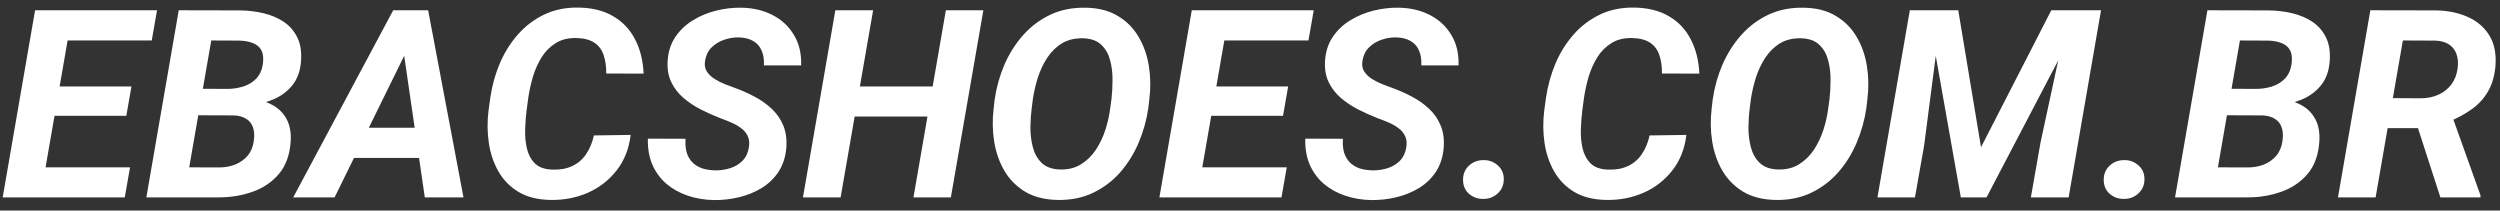<svg width="190" height="16" viewBox="0 0 190 16" fill="none" xmlns="http://www.w3.org/2000/svg">
<rect x="0" y="0" width="190" height="16" fill="#333333" stroke="none"/>
<path d="M9.883 12.715L9.482 15H2.129L2.52 12.715H9.883ZM5.537 0.781L3.066 15H0.205L2.666 0.781H5.537ZM9.99 6.572L9.6 8.799H3.203L3.594 6.572H9.99ZM11.934 0.781L11.533 3.076H4.189L4.6 0.781H11.934ZM17.734 8.76H14.062L14.404 6.748L17.236 6.758C17.666 6.758 18.076 6.699 18.467 6.582C18.864 6.458 19.196 6.26 19.463 5.986C19.736 5.706 19.909 5.332 19.98 4.863C20.039 4.421 20 4.072 19.863 3.818C19.727 3.564 19.509 3.382 19.209 3.271C18.916 3.154 18.568 3.092 18.164 3.086L16.055 3.076L13.984 15H11.123L13.584 0.781L18.252 0.791C18.864 0.798 19.456 0.869 20.029 1.006C20.602 1.143 21.11 1.357 21.553 1.65C21.995 1.943 22.337 2.331 22.578 2.812C22.826 3.294 22.926 3.887 22.881 4.59C22.835 5.358 22.614 5.99 22.217 6.484C21.82 6.973 21.312 7.34 20.693 7.588C20.081 7.835 19.424 7.979 18.721 8.018L17.734 8.76ZM16.572 15H12.139L13.643 12.715L16.66 12.725C17.09 12.725 17.49 12.653 17.861 12.51C18.239 12.36 18.555 12.139 18.809 11.846C19.062 11.553 19.222 11.178 19.287 10.723C19.346 10.338 19.329 10.003 19.238 9.717C19.147 9.424 18.978 9.199 18.73 9.043C18.49 8.88 18.167 8.789 17.764 8.77L14.873 8.76L15.234 6.748L18.555 6.758L19.043 7.539C19.681 7.572 20.234 7.718 20.703 7.979C21.178 8.232 21.54 8.594 21.787 9.062C22.035 9.531 22.135 10.094 22.09 10.752C22.025 11.768 21.729 12.588 21.201 13.213C20.674 13.838 20 14.294 19.18 14.58C18.366 14.867 17.497 15.007 16.572 15ZM31.152 3.359L25.43 15H22.285L29.883 0.781H31.895L31.152 3.359ZM32.285 15L30.547 3.057L30.654 0.781H32.539L35.225 15H32.285ZM33.008 9.707L32.607 12.002H25.293L25.693 9.707H33.008ZM45.137 10.293L47.93 10.254C47.806 11.302 47.451 12.2 46.865 12.949C46.286 13.691 45.557 14.258 44.678 14.648C43.799 15.033 42.845 15.215 41.816 15.195C40.866 15.176 40.065 14.974 39.414 14.59C38.763 14.199 38.252 13.678 37.881 13.027C37.51 12.376 37.266 11.65 37.148 10.85C37.031 10.049 37.025 9.229 37.129 8.389L37.266 7.402C37.396 6.517 37.633 5.661 37.978 4.834C38.33 4.007 38.789 3.271 39.355 2.627C39.922 1.982 40.592 1.475 41.367 1.104C42.142 0.732 43.021 0.557 44.004 0.576C45.033 0.596 45.902 0.817 46.611 1.24C47.328 1.657 47.878 2.24 48.262 2.988C48.652 3.73 48.87 4.6 48.916 5.596L46.074 5.586C46.081 5.059 46.016 4.596 45.879 4.199C45.749 3.796 45.521 3.483 45.195 3.262C44.87 3.034 44.421 2.91 43.848 2.891C43.223 2.871 42.692 2.995 42.256 3.262C41.82 3.529 41.458 3.887 41.172 4.336C40.892 4.785 40.671 5.277 40.508 5.811C40.352 6.344 40.234 6.868 40.156 7.383L40.02 8.398C39.967 8.822 39.932 9.29 39.912 9.805C39.893 10.312 39.935 10.797 40.039 11.26C40.143 11.722 40.345 12.106 40.645 12.412C40.944 12.712 41.39 12.871 41.982 12.891C42.568 12.91 43.073 12.819 43.496 12.617C43.926 12.415 44.274 12.116 44.541 11.719C44.815 11.322 45.013 10.846 45.137 10.293ZM56.914 11.211C56.973 10.866 56.943 10.576 56.826 10.342C56.715 10.101 56.546 9.899 56.318 9.736C56.097 9.567 55.846 9.424 55.566 9.307C55.293 9.189 55.02 9.082 54.746 8.984C54.245 8.789 53.75 8.568 53.262 8.32C52.78 8.073 52.34 7.78 51.943 7.441C51.546 7.096 51.237 6.696 51.016 6.24C50.794 5.778 50.703 5.238 50.742 4.619C50.788 3.916 50.986 3.307 51.338 2.793C51.69 2.279 52.135 1.859 52.676 1.533C53.223 1.201 53.815 0.957 54.453 0.801C55.098 0.645 55.729 0.573 56.348 0.586C57.233 0.599 58.021 0.785 58.711 1.143C59.401 1.494 59.941 1.995 60.332 2.646C60.729 3.291 60.915 4.066 60.889 4.971H58.057C58.083 4.541 58.027 4.17 57.891 3.857C57.76 3.538 57.549 3.294 57.256 3.125C56.969 2.949 56.602 2.855 56.152 2.842C55.768 2.835 55.391 2.897 55.02 3.027C54.655 3.151 54.339 3.346 54.072 3.613C53.812 3.874 53.649 4.212 53.584 4.629C53.532 4.935 53.574 5.199 53.711 5.42C53.854 5.641 54.046 5.83 54.287 5.986C54.535 6.143 54.795 6.276 55.068 6.387C55.348 6.491 55.599 6.585 55.82 6.67C56.348 6.859 56.855 7.083 57.344 7.344C57.839 7.604 58.275 7.913 58.652 8.271C59.03 8.623 59.32 9.04 59.522 9.521C59.723 9.997 59.805 10.55 59.766 11.182C59.707 11.904 59.512 12.523 59.18 13.037C58.848 13.545 58.418 13.962 57.891 14.287C57.363 14.606 56.787 14.841 56.162 14.99C55.537 15.14 54.902 15.212 54.258 15.205C53.555 15.192 52.894 15.081 52.275 14.873C51.657 14.665 51.117 14.365 50.654 13.975C50.192 13.578 49.834 13.092 49.58 12.52C49.333 11.94 49.219 11.279 49.238 10.537L52.1 10.547C52.074 10.944 52.103 11.292 52.188 11.592C52.279 11.885 52.422 12.132 52.617 12.334C52.819 12.536 53.066 12.689 53.359 12.793C53.659 12.891 54.007 12.943 54.404 12.949C54.788 12.949 55.16 12.891 55.518 12.773C55.876 12.656 56.182 12.471 56.435 12.217C56.69 11.956 56.849 11.621 56.914 11.211ZM71.709 6.572L71.309 8.857H64.092L64.492 6.572H71.709ZM66.357 0.781L63.887 15H61.025L63.486 0.781H66.357ZM74.736 0.781L72.266 15H69.424L71.885 0.781H74.736ZM87.353 7.51L87.275 8.193C87.145 9.105 86.901 9.984 86.543 10.83C86.185 11.676 85.716 12.432 85.137 13.096C84.557 13.753 83.867 14.274 83.066 14.658C82.272 15.036 81.37 15.215 80.361 15.195C79.398 15.176 78.581 14.967 77.91 14.57C77.246 14.167 76.719 13.633 76.328 12.969C75.944 12.305 75.687 11.566 75.557 10.752C75.426 9.932 75.413 9.092 75.518 8.232L75.596 7.559C75.726 6.647 75.97 5.771 76.328 4.932C76.693 4.092 77.165 3.343 77.744 2.686C78.33 2.021 79.02 1.501 79.814 1.123C80.615 0.745 81.514 0.566 82.51 0.586C83.473 0.599 84.287 0.807 84.951 1.211C85.622 1.608 86.149 2.139 86.533 2.803C86.924 3.46 87.184 4.199 87.314 5.02C87.445 5.833 87.458 6.663 87.353 7.51ZM84.375 8.232L84.473 7.529C84.525 7.087 84.551 6.608 84.551 6.094C84.557 5.573 84.499 5.075 84.375 4.6C84.251 4.118 84.03 3.724 83.711 3.418C83.398 3.105 82.946 2.936 82.353 2.91C81.716 2.891 81.169 3.018 80.713 3.291C80.264 3.564 79.886 3.936 79.58 4.404C79.281 4.867 79.043 5.374 78.867 5.928C78.698 6.475 78.574 7.012 78.496 7.539L78.408 8.242C78.35 8.678 78.317 9.16 78.311 9.688C78.311 10.208 78.372 10.71 78.496 11.191C78.62 11.667 78.841 12.06 79.16 12.373C79.479 12.685 79.935 12.855 80.527 12.881C81.159 12.9 81.699 12.77 82.148 12.49C82.604 12.21 82.985 11.839 83.291 11.377C83.597 10.908 83.838 10.4 84.014 9.854C84.189 9.3 84.31 8.76 84.375 8.232ZM97.793 12.715L97.393 15H90.039L90.43 12.715H97.793ZM93.447 0.781L90.977 15H88.115L90.576 0.781H93.447ZM97.9 6.572L97.51 8.799H91.113L91.504 6.572H97.9ZM99.844 0.781L99.443 3.076H92.1L92.51 0.781H99.844ZM106.875 11.211C106.934 10.866 106.904 10.576 106.787 10.342C106.676 10.101 106.507 9.899 106.279 9.736C106.058 9.567 105.807 9.424 105.527 9.307C105.254 9.189 104.98 9.082 104.707 8.984C104.206 8.789 103.711 8.568 103.223 8.32C102.741 8.073 102.301 7.78 101.904 7.441C101.507 7.096 101.198 6.696 100.977 6.24C100.755 5.778 100.664 5.238 100.703 4.619C100.749 3.916 100.947 3.307 101.299 2.793C101.65 2.279 102.096 1.859 102.637 1.533C103.184 1.201 103.776 0.957 104.414 0.801C105.059 0.645 105.69 0.573 106.309 0.586C107.194 0.599 107.982 0.785 108.672 1.143C109.362 1.494 109.902 1.995 110.293 2.646C110.69 3.291 110.876 4.066 110.85 4.971H108.018C108.044 4.541 107.988 4.17 107.852 3.857C107.721 3.538 107.51 3.294 107.217 3.125C106.93 2.949 106.562 2.855 106.113 2.842C105.729 2.835 105.352 2.897 104.98 3.027C104.616 3.151 104.3 3.346 104.033 3.613C103.773 3.874 103.61 4.212 103.545 4.629C103.493 4.935 103.535 5.199 103.672 5.42C103.815 5.641 104.007 5.83 104.248 5.986C104.495 6.143 104.756 6.276 105.029 6.387C105.309 6.491 105.56 6.585 105.781 6.67C106.309 6.859 106.816 7.083 107.305 7.344C107.799 7.604 108.236 7.913 108.613 8.271C108.991 8.623 109.281 9.04 109.482 9.521C109.684 9.997 109.766 10.55 109.727 11.182C109.668 11.904 109.473 12.523 109.141 13.037C108.809 13.545 108.379 13.962 107.852 14.287C107.324 14.606 106.748 14.841 106.123 14.99C105.498 15.14 104.863 15.212 104.219 15.205C103.516 15.192 102.855 15.081 102.236 14.873C101.618 14.665 101.077 14.365 100.615 13.975C100.153 13.578 99.795 13.092 99.541 12.52C99.294 11.94 99.18 11.279 99.199 10.537L102.061 10.547C102.035 10.944 102.064 11.292 102.148 11.592C102.24 11.885 102.383 12.132 102.578 12.334C102.78 12.536 103.027 12.689 103.32 12.793C103.62 12.891 103.968 12.943 104.365 12.949C104.749 12.949 105.12 12.891 105.479 12.773C105.837 12.656 106.143 12.471 106.396 12.217C106.65 11.956 106.81 11.621 106.875 11.211ZM111.191 13.691C111.185 13.249 111.331 12.884 111.631 12.598C111.937 12.311 112.308 12.168 112.744 12.168C113.161 12.162 113.519 12.292 113.818 12.559C114.124 12.819 114.281 13.164 114.287 13.594C114.294 14.037 114.144 14.401 113.838 14.688C113.538 14.974 113.171 15.117 112.734 15.117C112.318 15.124 111.956 14.997 111.65 14.736C111.351 14.469 111.198 14.121 111.191 13.691ZM125.371 10.293L128.164 10.254C128.04 11.302 127.686 12.2 127.1 12.949C126.52 13.691 125.791 14.258 124.912 14.648C124.033 15.033 123.079 15.215 122.051 15.195C121.1 15.176 120.299 14.974 119.648 14.59C118.997 14.199 118.486 13.678 118.115 13.027C117.744 12.376 117.5 11.65 117.383 10.85C117.266 10.049 117.259 9.229 117.363 8.389L117.5 7.402C117.63 6.517 117.868 5.661 118.213 4.834C118.564 4.007 119.023 3.271 119.59 2.627C120.156 1.982 120.827 1.475 121.602 1.104C122.376 0.732 123.255 0.557 124.238 0.576C125.267 0.596 126.136 0.817 126.846 1.24C127.562 1.657 128.112 2.24 128.496 2.988C128.887 3.73 129.105 4.6 129.15 5.596L126.309 5.586C126.315 5.059 126.25 4.596 126.113 4.199C125.983 3.796 125.755 3.483 125.43 3.262C125.104 3.034 124.655 2.91 124.082 2.891C123.457 2.871 122.926 2.995 122.49 3.262C122.054 3.529 121.693 3.887 121.406 4.336C121.126 4.785 120.905 5.277 120.742 5.811C120.586 6.344 120.469 6.868 120.391 7.383L120.254 8.398C120.202 8.822 120.166 9.29 120.146 9.805C120.127 10.312 120.169 10.797 120.273 11.26C120.378 11.722 120.579 12.106 120.879 12.412C121.178 12.712 121.624 12.871 122.217 12.891C122.803 12.91 123.307 12.819 123.73 12.617C124.16 12.415 124.508 12.116 124.775 11.719C125.049 11.322 125.247 10.846 125.371 10.293ZM141.924 7.51L141.846 8.193C141.715 9.105 141.471 9.984 141.113 10.83C140.755 11.676 140.286 12.432 139.707 13.096C139.128 13.753 138.438 14.274 137.637 14.658C136.842 15.036 135.941 15.215 134.932 15.195C133.968 15.176 133.151 14.967 132.48 14.57C131.816 14.167 131.289 13.633 130.898 12.969C130.514 12.305 130.257 11.566 130.127 10.752C129.997 9.932 129.984 9.092 130.088 8.232L130.166 7.559C130.296 6.647 130.54 5.771 130.898 4.932C131.263 4.092 131.735 3.343 132.314 2.686C132.9 2.021 133.59 1.501 134.385 1.123C135.186 0.745 136.084 0.566 137.08 0.586C138.044 0.599 138.857 0.807 139.521 1.211C140.192 1.608 140.719 2.139 141.104 2.803C141.494 3.46 141.755 4.199 141.885 5.02C142.015 5.833 142.028 6.663 141.924 7.51ZM138.945 8.232L139.043 7.529C139.095 7.087 139.121 6.608 139.121 6.094C139.128 5.573 139.069 5.075 138.945 4.6C138.822 4.118 138.6 3.724 138.281 3.418C137.969 3.105 137.516 2.936 136.924 2.91C136.286 2.891 135.739 3.018 135.283 3.291C134.834 3.564 134.456 3.936 134.15 4.404C133.851 4.867 133.613 5.374 133.438 5.928C133.268 6.475 133.145 7.012 133.066 7.539L132.979 8.242C132.92 8.678 132.887 9.16 132.881 9.688C132.881 10.208 132.943 10.71 133.066 11.191C133.19 11.667 133.411 12.06 133.73 12.373C134.049 12.685 134.505 12.855 135.098 12.881C135.729 12.9 136.27 12.77 136.719 12.49C137.174 12.21 137.555 11.839 137.861 11.377C138.167 10.908 138.408 10.4 138.584 9.854C138.76 9.3 138.88 8.76 138.945 8.232ZM146.504 0.781H148.828L150.557 11.191L155.898 0.781H158.418L150.977 15H149.023L146.504 0.781ZM145.146 0.781H147.568L146.23 11.084L145.537 15H142.686L145.146 0.781ZM157.246 0.781H159.678L157.217 15H154.346L155.078 10.84L157.246 0.781ZM159.883 13.691C159.876 13.249 160.023 12.884 160.322 12.598C160.628 12.311 160.999 12.168 161.436 12.168C161.852 12.162 162.21 12.292 162.51 12.559C162.816 12.819 162.972 13.164 162.979 13.594C162.985 14.037 162.835 14.401 162.529 14.688C162.23 14.974 161.862 15.117 161.426 15.117C161.009 15.124 160.648 14.997 160.342 14.736C160.042 14.469 159.889 14.121 159.883 13.691ZM171.914 8.76H168.242L168.584 6.748L171.416 6.758C171.846 6.758 172.256 6.699 172.646 6.582C173.044 6.458 173.376 6.26 173.643 5.986C173.916 5.706 174.089 5.332 174.16 4.863C174.219 4.421 174.18 4.072 174.043 3.818C173.906 3.564 173.688 3.382 173.389 3.271C173.096 3.154 172.747 3.092 172.344 3.086L170.234 3.076L168.164 15H165.303L167.764 0.781L172.432 0.791C173.044 0.798 173.636 0.869 174.209 1.006C174.782 1.143 175.29 1.357 175.732 1.65C176.175 1.943 176.517 2.331 176.758 2.812C177.005 3.294 177.106 3.887 177.061 4.59C177.015 5.358 176.794 5.99 176.396 6.484C175.999 6.973 175.492 7.34 174.873 7.588C174.261 7.835 173.604 7.979 172.9 8.018L171.914 8.76ZM170.752 15H166.318L167.822 12.715L170.84 12.725C171.27 12.725 171.67 12.653 172.041 12.51C172.419 12.36 172.734 12.139 172.988 11.846C173.242 11.553 173.402 11.178 173.467 10.723C173.525 10.338 173.509 10.003 173.418 9.717C173.327 9.424 173.158 9.199 172.91 9.043C172.669 8.88 172.347 8.789 171.943 8.77L169.053 8.76L169.414 6.748L172.734 6.758L173.223 7.539C173.861 7.572 174.414 7.718 174.883 7.979C175.358 8.232 175.719 8.594 175.967 9.062C176.214 9.531 176.315 10.094 176.27 10.752C176.204 11.768 175.908 12.588 175.381 13.213C174.854 13.838 174.18 14.294 173.359 14.58C172.546 14.867 171.676 15.007 170.752 15ZM180.146 0.781L185.156 0.791C186.022 0.804 186.807 0.964 187.51 1.27C188.219 1.576 188.77 2.035 189.16 2.646C189.557 3.258 189.723 4.036 189.658 4.98C189.593 5.755 189.404 6.41 189.092 6.943C188.786 7.477 188.372 7.93 187.852 8.301C187.337 8.672 186.745 8.991 186.074 9.258L185.078 9.736H180.449L180.84 7.451L184.023 7.471C184.499 7.464 184.932 7.373 185.322 7.197C185.713 7.021 186.035 6.768 186.289 6.436C186.549 6.097 186.712 5.687 186.777 5.205C186.836 4.782 186.807 4.414 186.689 4.102C186.579 3.789 186.387 3.545 186.113 3.369C185.84 3.193 185.492 3.099 185.068 3.086L182.617 3.076L180.547 15H177.686L180.146 0.781ZM185.469 15L183.418 8.662L186.299 8.643L188.516 14.844V15H185.469Z" fill="white"/>
</svg>
